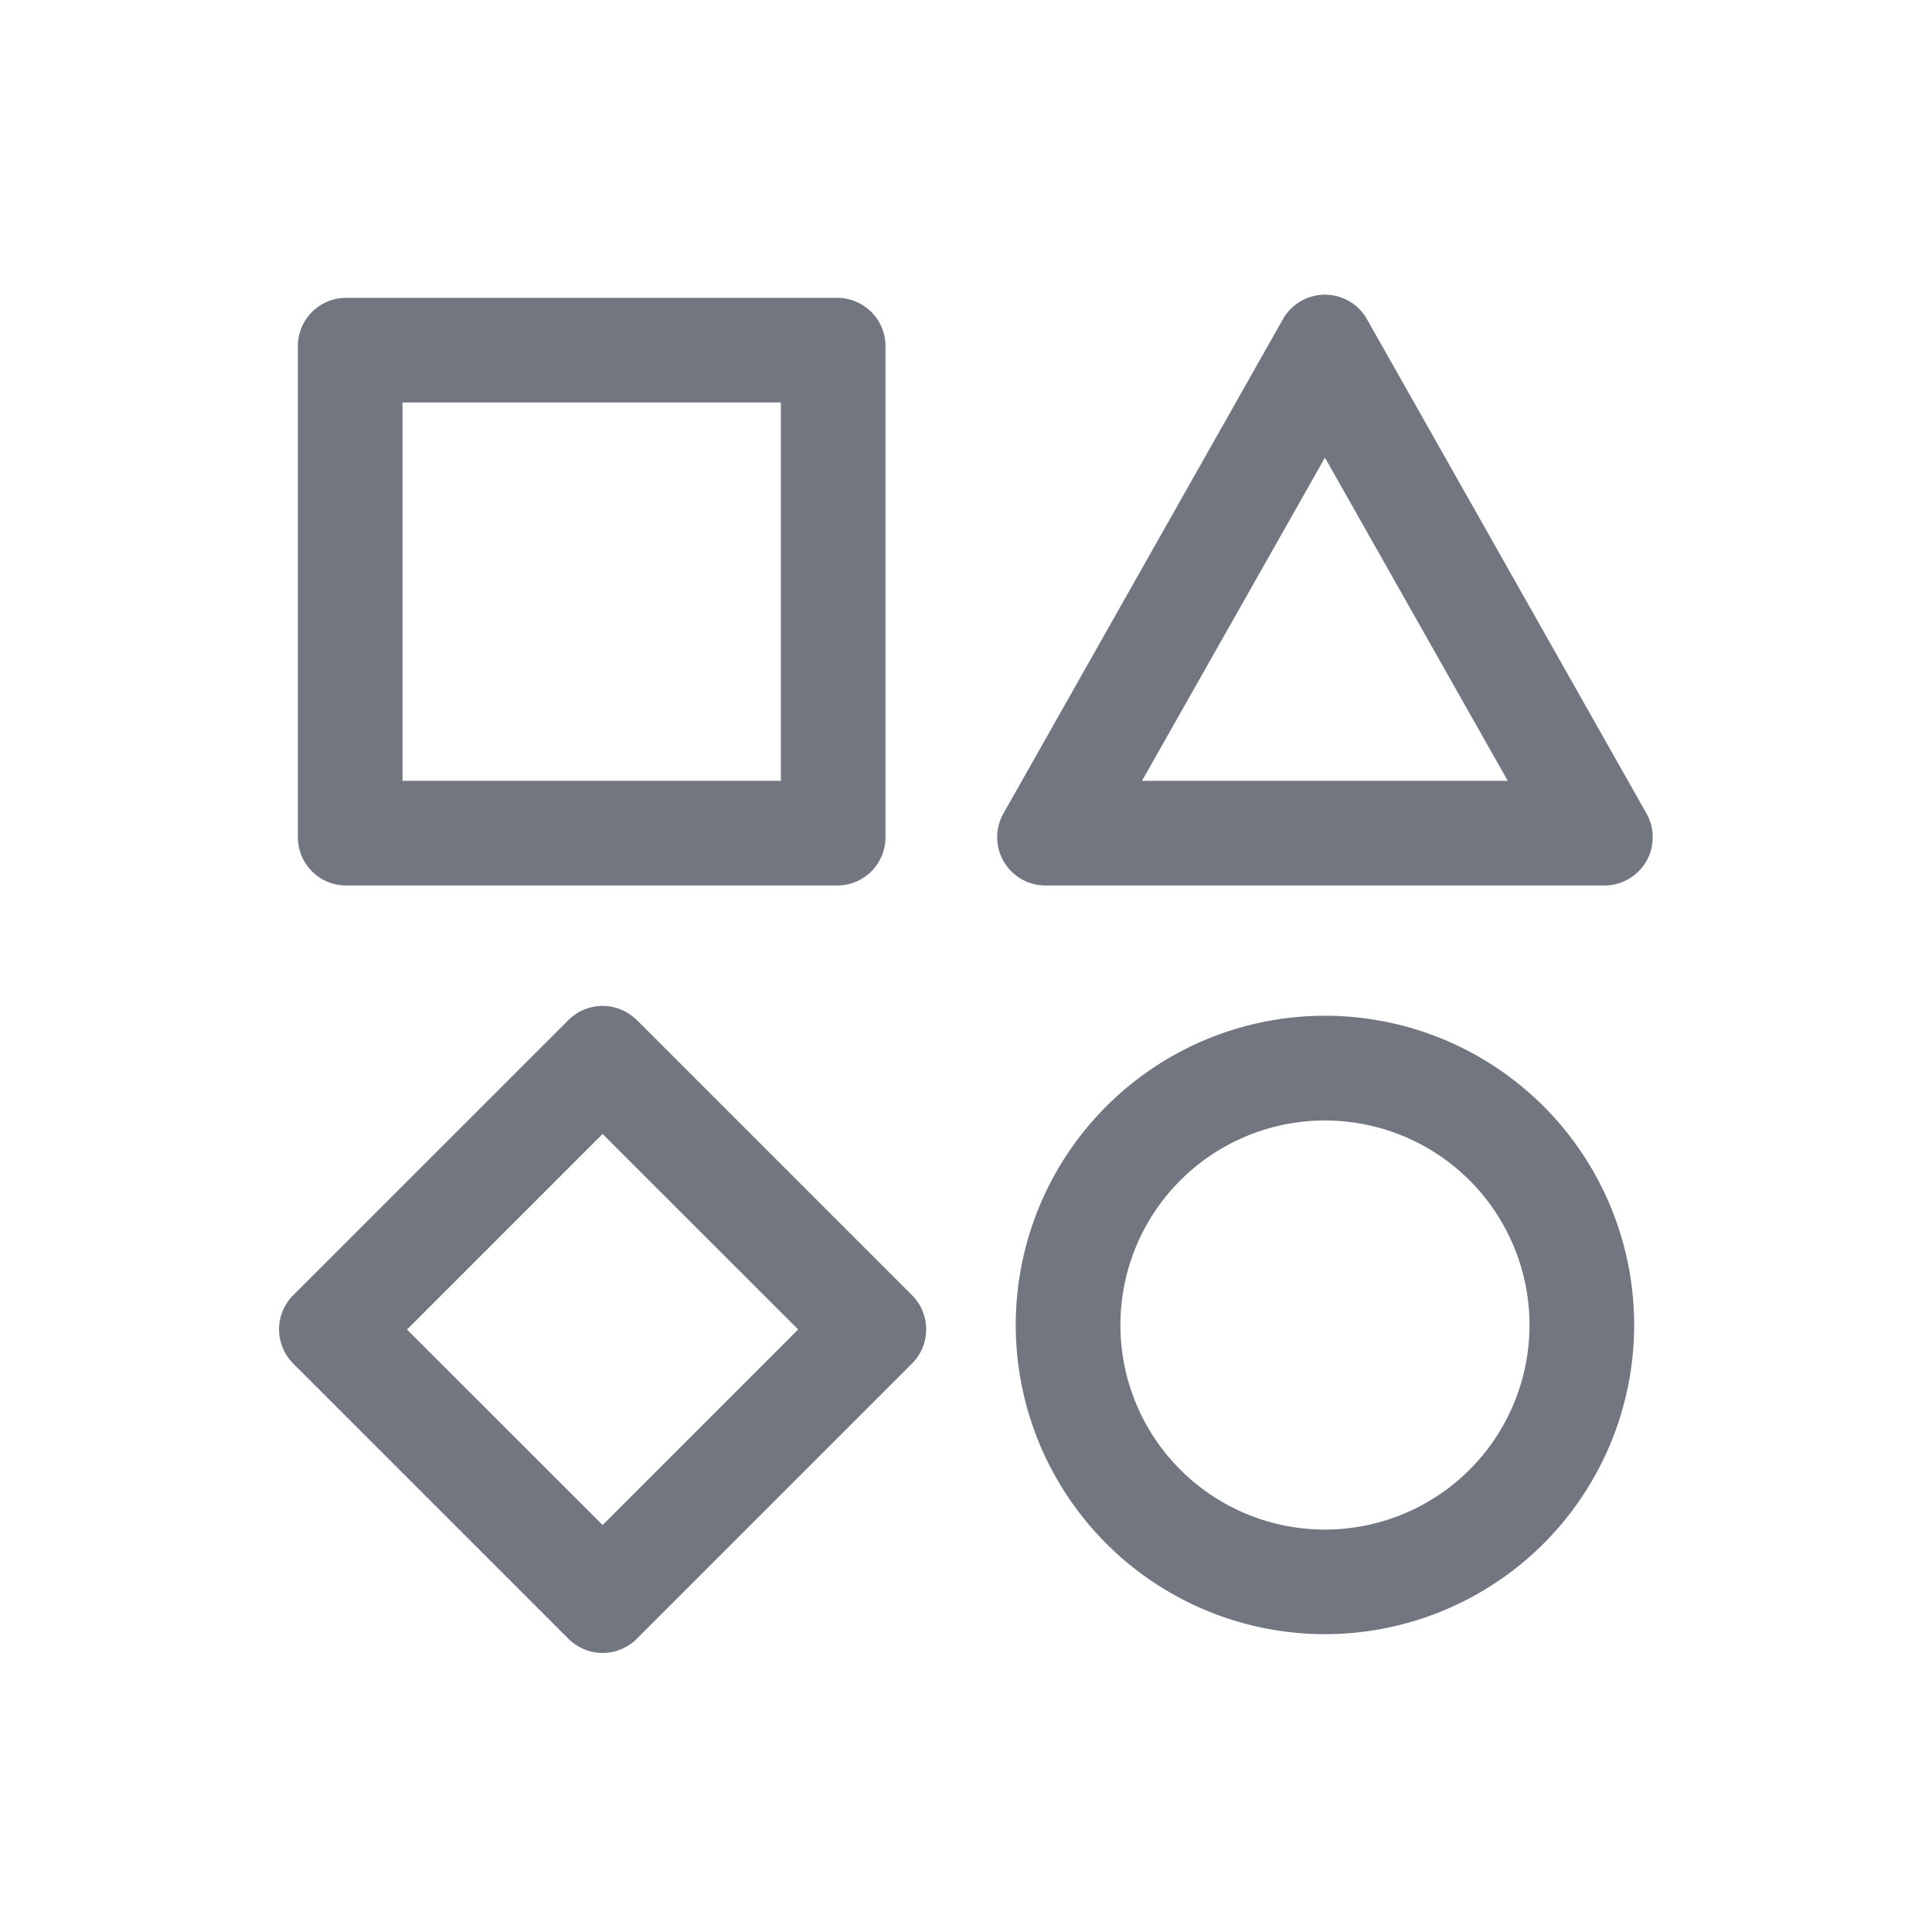 <svg xmlns="http://www.w3.org/2000/svg" fill="none" viewBox="0 0 24 24" focusable="false"><path fill="#717681" fill-rule="evenodd" d="M19 16.46a2.54 2.54 0 1 0-5.082 0 2.54 2.54 0 0 0 5.082 0Zm-2.541 3.84a3.84 3.84 0 1 0 0-7.682 3.84 3.84 0 0 0 0 7.682ZM16.46 5.683 14.186 9.7h4.544l-2.272-4.017Zm-3.995 4.422a.6.6 0 0 0 .523.895h6.942a.6.6 0 0 0 .523-.895l-3.472-6.14a.6.6 0 0 0-1.044 0l-3.472 6.14ZM7.486 14.086l-2.43 2.43 2.43 2.429 2.429-2.43-2.43-2.429Zm.424-1.414a.6.6 0 0 0-.849 0L3.642 16.09a.6.6 0 0 0 0 .848l3.42 3.42a.6.6 0 0 0 .848 0l3.42-3.42a.6.6 0 0 0 0-.848l-3.42-3.42ZM5 5v4.7h4.7V5H5Zm-.7-1.3a.6.6 0 0 0-.6.6v6.1a.6.6 0 0 0 .6.6h6.1a.6.6 0 0 0 .6-.6V4.3a.6.6 0 0 0-.6-.6H4.3Z" clip-rule="evenodd"/></svg>